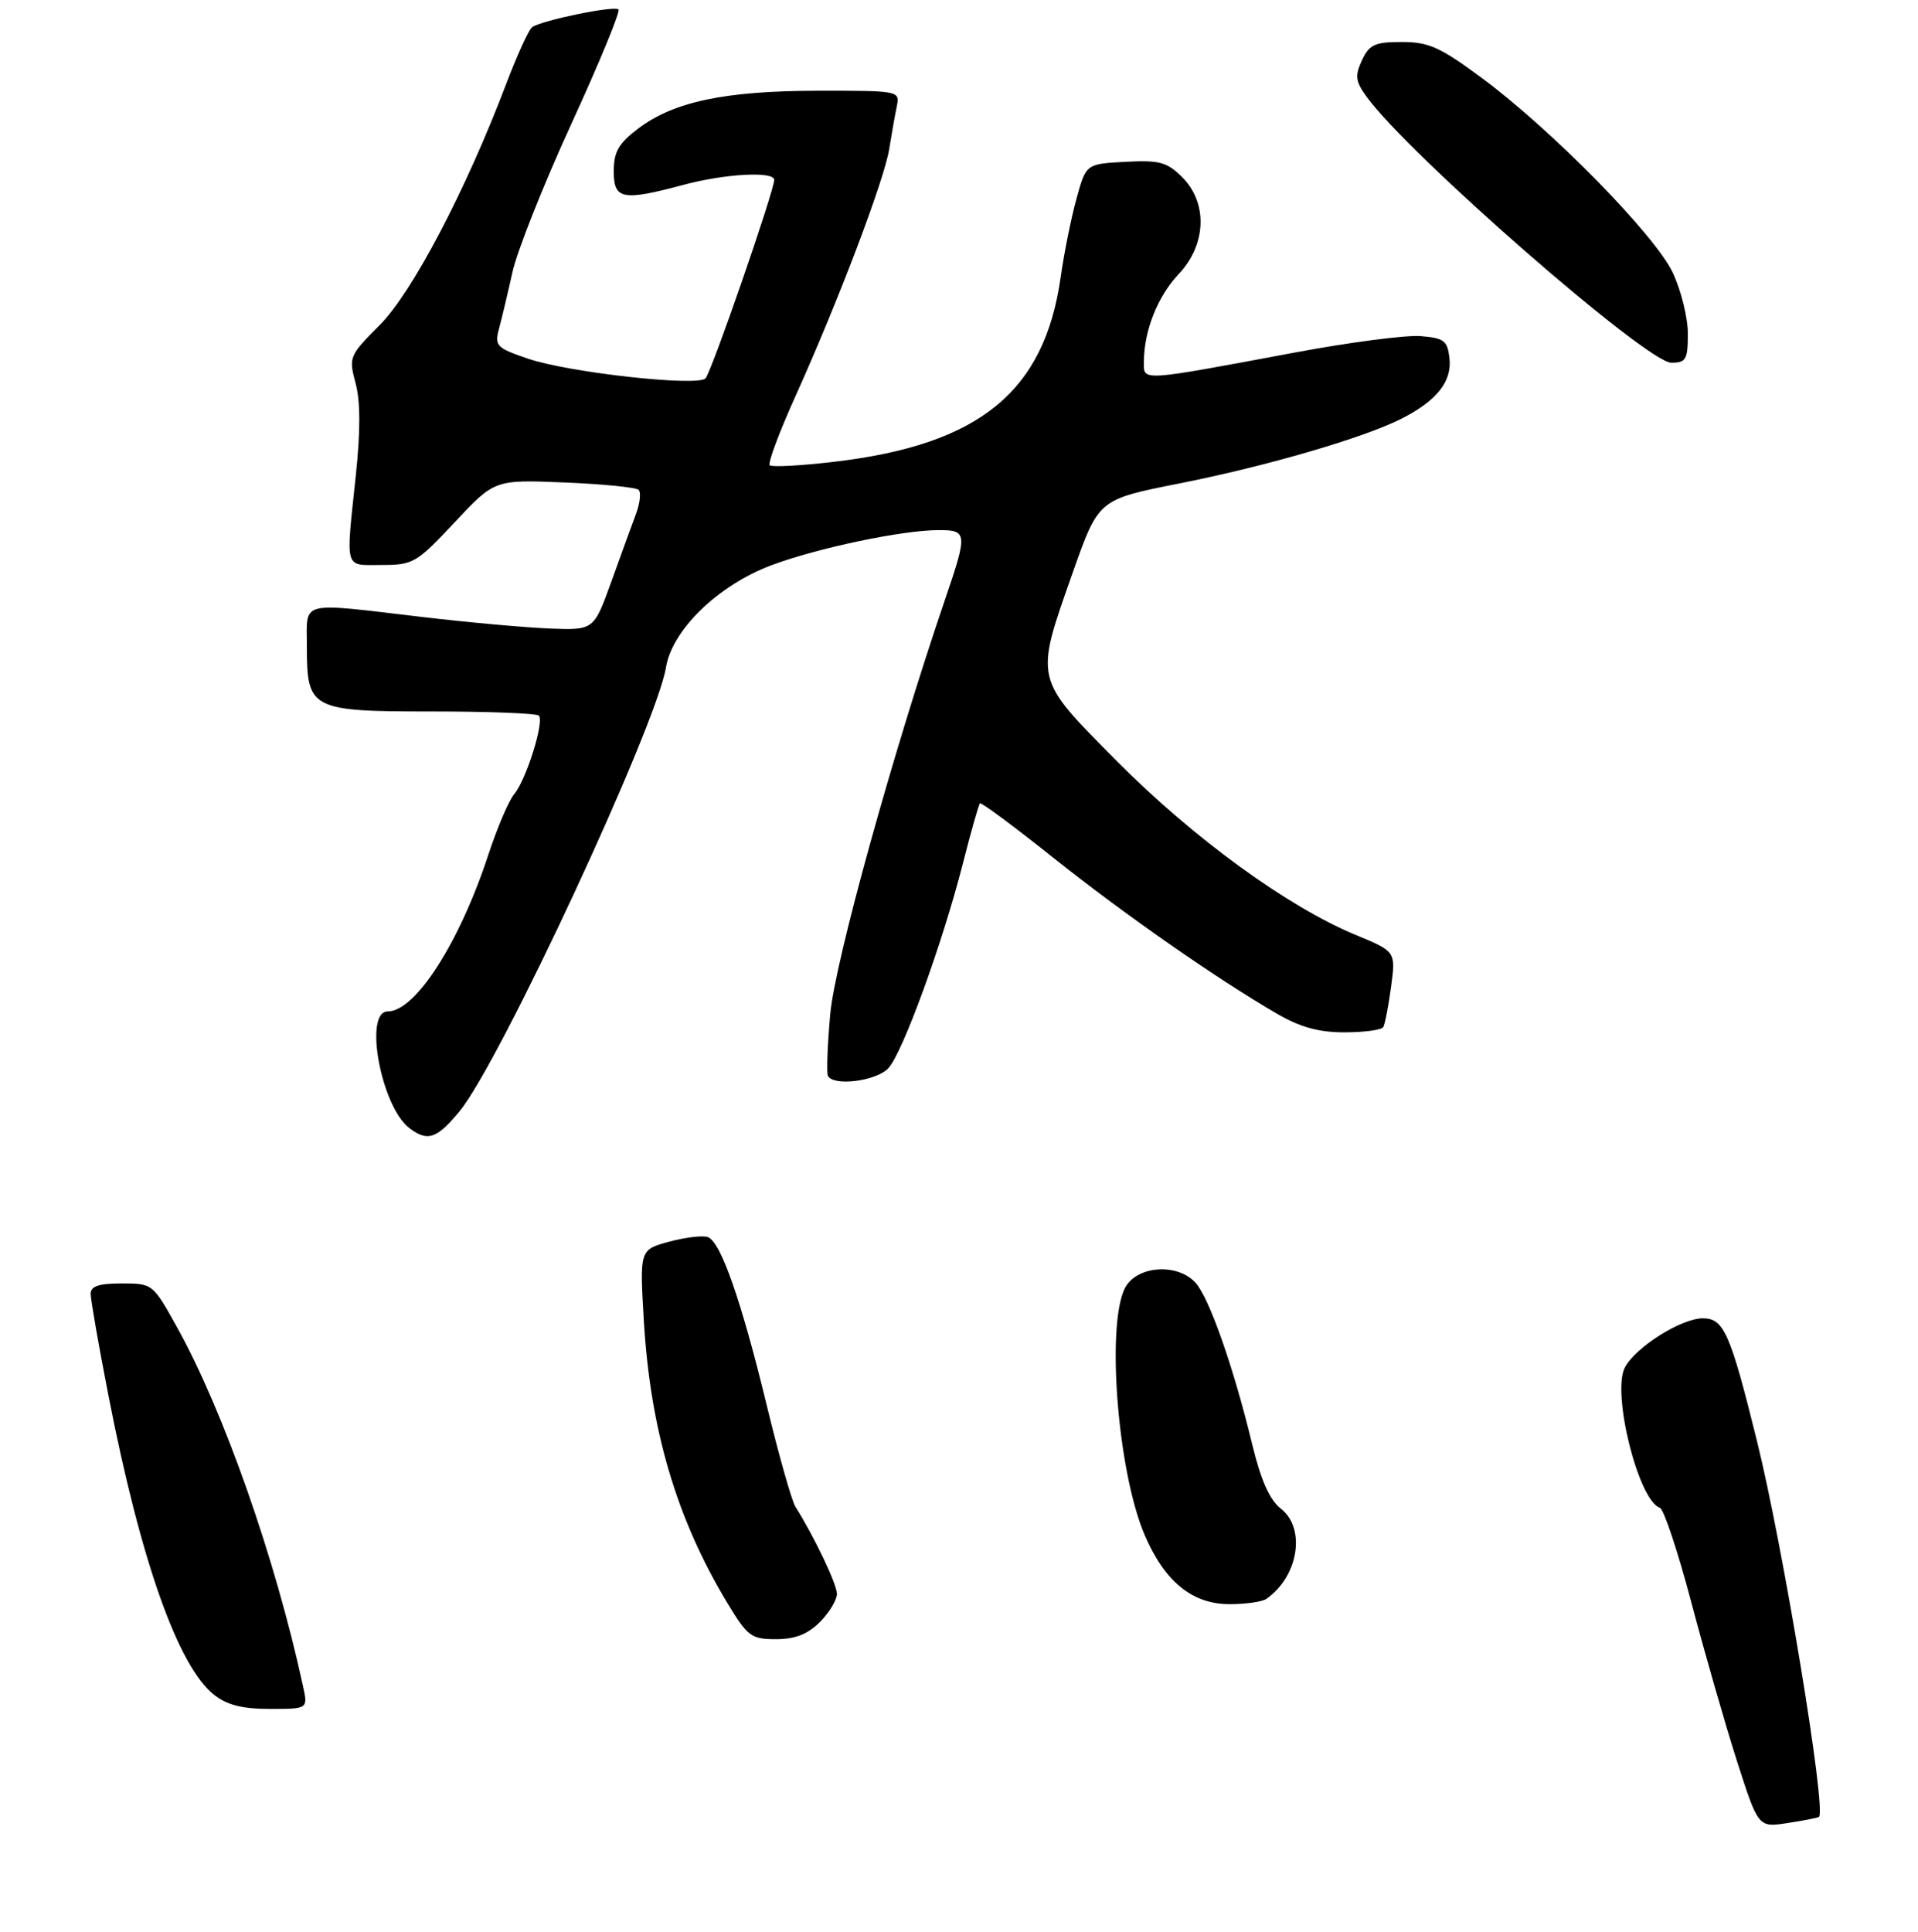 <?xml version="1.0" encoding="UTF-8" standalone="no"?>
<!DOCTYPE svg PUBLIC "-//W3C//DTD SVG 1.1//EN" "http://www.w3.org/Graphics/SVG/1.1/DTD/svg11.dtd" >
<svg xmlns="http://www.w3.org/2000/svg" xmlns:xlink="http://www.w3.org/1999/xlink" version="1.1" viewBox="0 0 275 277">
 <g >
 <path fill="currentColor"
d=" M 260.80 260.48 C 261.91 259.58 255.66 221.70 251.89 206.50 C 248.07 191.07 247.15 189.00 244.15 189.00 C 241.06 189.00 234.55 193.10 232.98 196.03 C 231.05 199.64 234.90 215.13 237.99 216.16 C 238.55 216.35 240.58 222.45 242.50 229.72 C 244.42 236.98 247.36 247.22 249.04 252.47 C 252.10 262.01 252.10 262.01 256.30 261.36 C 258.61 261.01 260.63 260.61 260.80 260.48 Z  M 43.45 241.75 C 39.47 223.38 32.08 202.33 25.37 190.25 C 21.92 184.04 21.87 184.00 17.45 184.00 C 14.17 184.00 13.00 184.39 13.00 185.49 C 13.00 186.31 14.14 192.86 15.54 200.03 C 20.16 223.73 25.52 238.90 30.70 242.98 C 32.56 244.45 34.76 245.00 38.71 245.00 C 44.16 245.00 44.16 245.00 43.45 241.75 Z  M 117.55 232.55 C 118.90 231.20 120.00 229.38 120.00 228.51 C 120.00 227.12 116.75 220.30 114.04 216.00 C 113.52 215.18 111.67 208.65 109.94 201.50 C 106.30 186.49 103.36 178.07 101.51 177.36 C 100.79 177.09 98.30 177.38 95.96 178.01 C 91.71 179.16 91.71 179.16 92.31 189.33 C 93.23 204.95 97.01 217.74 104.25 229.75 C 107.19 234.62 107.70 235.00 111.26 235.00 C 113.99 235.00 115.79 234.30 117.55 232.55 Z  M 181.56 229.23 C 186.15 226.04 187.28 219.15 183.67 216.31 C 182.03 215.03 180.79 212.22 179.52 206.99 C 176.87 196.02 173.38 186.07 171.41 183.90 C 168.97 181.20 163.55 181.38 161.56 184.22 C 158.51 188.58 160.10 210.72 164.14 220.11 C 167.02 226.79 170.98 230.00 176.33 229.98 C 178.62 229.98 180.98 229.64 181.56 229.23 Z  M 65.91 159.29 C 71.68 152.29 94.13 104.01 95.49 95.66 C 96.38 90.29 102.96 83.91 110.59 81.04 C 117.20 78.56 129.39 76.00 134.59 76.00 C 138.72 76.00 138.76 76.42 135.46 86.07 C 128.04 107.82 119.73 137.82 119.04 145.37 C 118.64 149.84 118.49 153.84 118.71 154.25 C 119.54 155.78 125.71 154.98 127.39 153.12 C 129.46 150.84 135.14 135.21 138.05 123.82 C 139.21 119.24 140.32 115.35 140.50 115.17 C 140.68 114.99 145.42 118.50 151.03 122.98 C 161.22 131.09 174.39 140.28 183.09 145.33 C 186.43 147.27 189.06 148.00 192.78 148.00 C 195.59 148.00 198.08 147.66 198.33 147.25 C 198.57 146.84 199.08 144.23 199.45 141.46 C 200.13 136.42 200.13 136.42 194.36 134.03 C 184.65 130.01 171.13 120.18 160.25 109.23 C 148.18 97.08 148.32 97.66 153.82 82.05 C 157.50 71.61 157.50 71.61 169.00 69.33 C 181.67 66.82 195.58 62.76 201.00 60.00 C 206.03 57.43 208.21 54.67 207.82 51.34 C 207.54 48.84 207.04 48.46 203.71 48.19 C 201.62 48.01 193.52 49.07 185.71 50.53 C 163.25 54.72 164.00 54.67 164.01 51.88 C 164.02 47.44 165.97 42.51 168.99 39.30 C 172.98 35.07 173.20 29.11 169.50 25.40 C 167.32 23.23 166.26 22.94 161.35 23.20 C 155.71 23.50 155.71 23.50 154.34 28.50 C 153.58 31.25 152.56 36.30 152.08 39.73 C 149.76 56.14 140.47 63.74 119.71 66.19 C 114.87 66.77 110.66 66.99 110.36 66.70 C 110.07 66.40 111.72 61.96 114.04 56.83 C 120.16 43.26 126.76 25.88 127.49 21.39 C 127.83 19.25 128.32 16.49 128.58 15.25 C 129.03 13.02 128.95 13.00 117.27 13.01 C 103.90 13.03 96.55 14.58 91.44 18.48 C 88.69 20.57 88.00 21.79 88.00 24.55 C 88.00 28.61 89.24 28.85 98.00 26.50 C 103.96 24.90 111.00 24.52 111.00 25.79 C 111.00 27.37 101.99 53.41 101.15 54.25 C 99.95 55.45 81.48 53.40 75.67 51.41 C 71.18 49.88 70.89 49.57 71.55 47.13 C 71.94 45.68 72.81 42.02 73.48 39.00 C 74.15 35.98 77.96 26.38 81.95 17.69 C 85.94 8.99 88.97 1.64 88.68 1.35 C 88.11 0.77 77.69 2.91 76.30 3.89 C 75.82 4.23 74.16 7.88 72.59 12.00 C 66.84 27.19 59.10 41.95 54.44 46.61 C 50.07 50.98 49.98 51.20 50.98 54.93 C 51.68 57.51 51.69 61.79 51.02 68.12 C 49.56 81.97 49.29 81.00 54.73 81.00 C 59.23 81.00 59.74 80.70 65.19 74.88 C 70.92 68.76 70.92 68.76 80.91 69.17 C 86.40 69.39 91.20 69.87 91.57 70.23 C 91.93 70.60 91.76 72.16 91.18 73.70 C 90.60 75.24 89.01 79.62 87.64 83.43 C 85.14 90.35 85.14 90.35 78.82 90.11 C 75.34 89.97 67.10 89.23 60.50 88.45 C 42.65 86.35 44.00 86.01 44.00 92.67 C 44.00 101.72 44.53 102.00 61.99 102.00 C 70.06 102.00 76.93 102.27 77.26 102.59 C 78.08 103.41 75.44 111.83 73.73 113.84 C 72.96 114.76 71.30 118.65 70.03 122.50 C 65.90 135.12 59.57 145.00 55.60 145.00 C 52.10 145.00 54.65 158.68 58.72 161.75 C 61.33 163.71 62.63 163.27 65.91 159.29 Z  M 242.00 47.82 C 242.00 45.51 241.02 41.58 239.83 39.07 C 237.26 33.66 222.51 18.63 212.50 11.21 C 206.50 6.76 204.85 6.02 201.00 6.02 C 197.12 6.02 196.33 6.38 195.28 8.64 C 194.24 10.88 194.34 11.66 195.96 13.89 C 202.02 22.24 236.12 52.00 239.63 52.00 C 241.75 52.00 242.00 51.55 242.00 47.82 Z "/>
</g>
</svg>